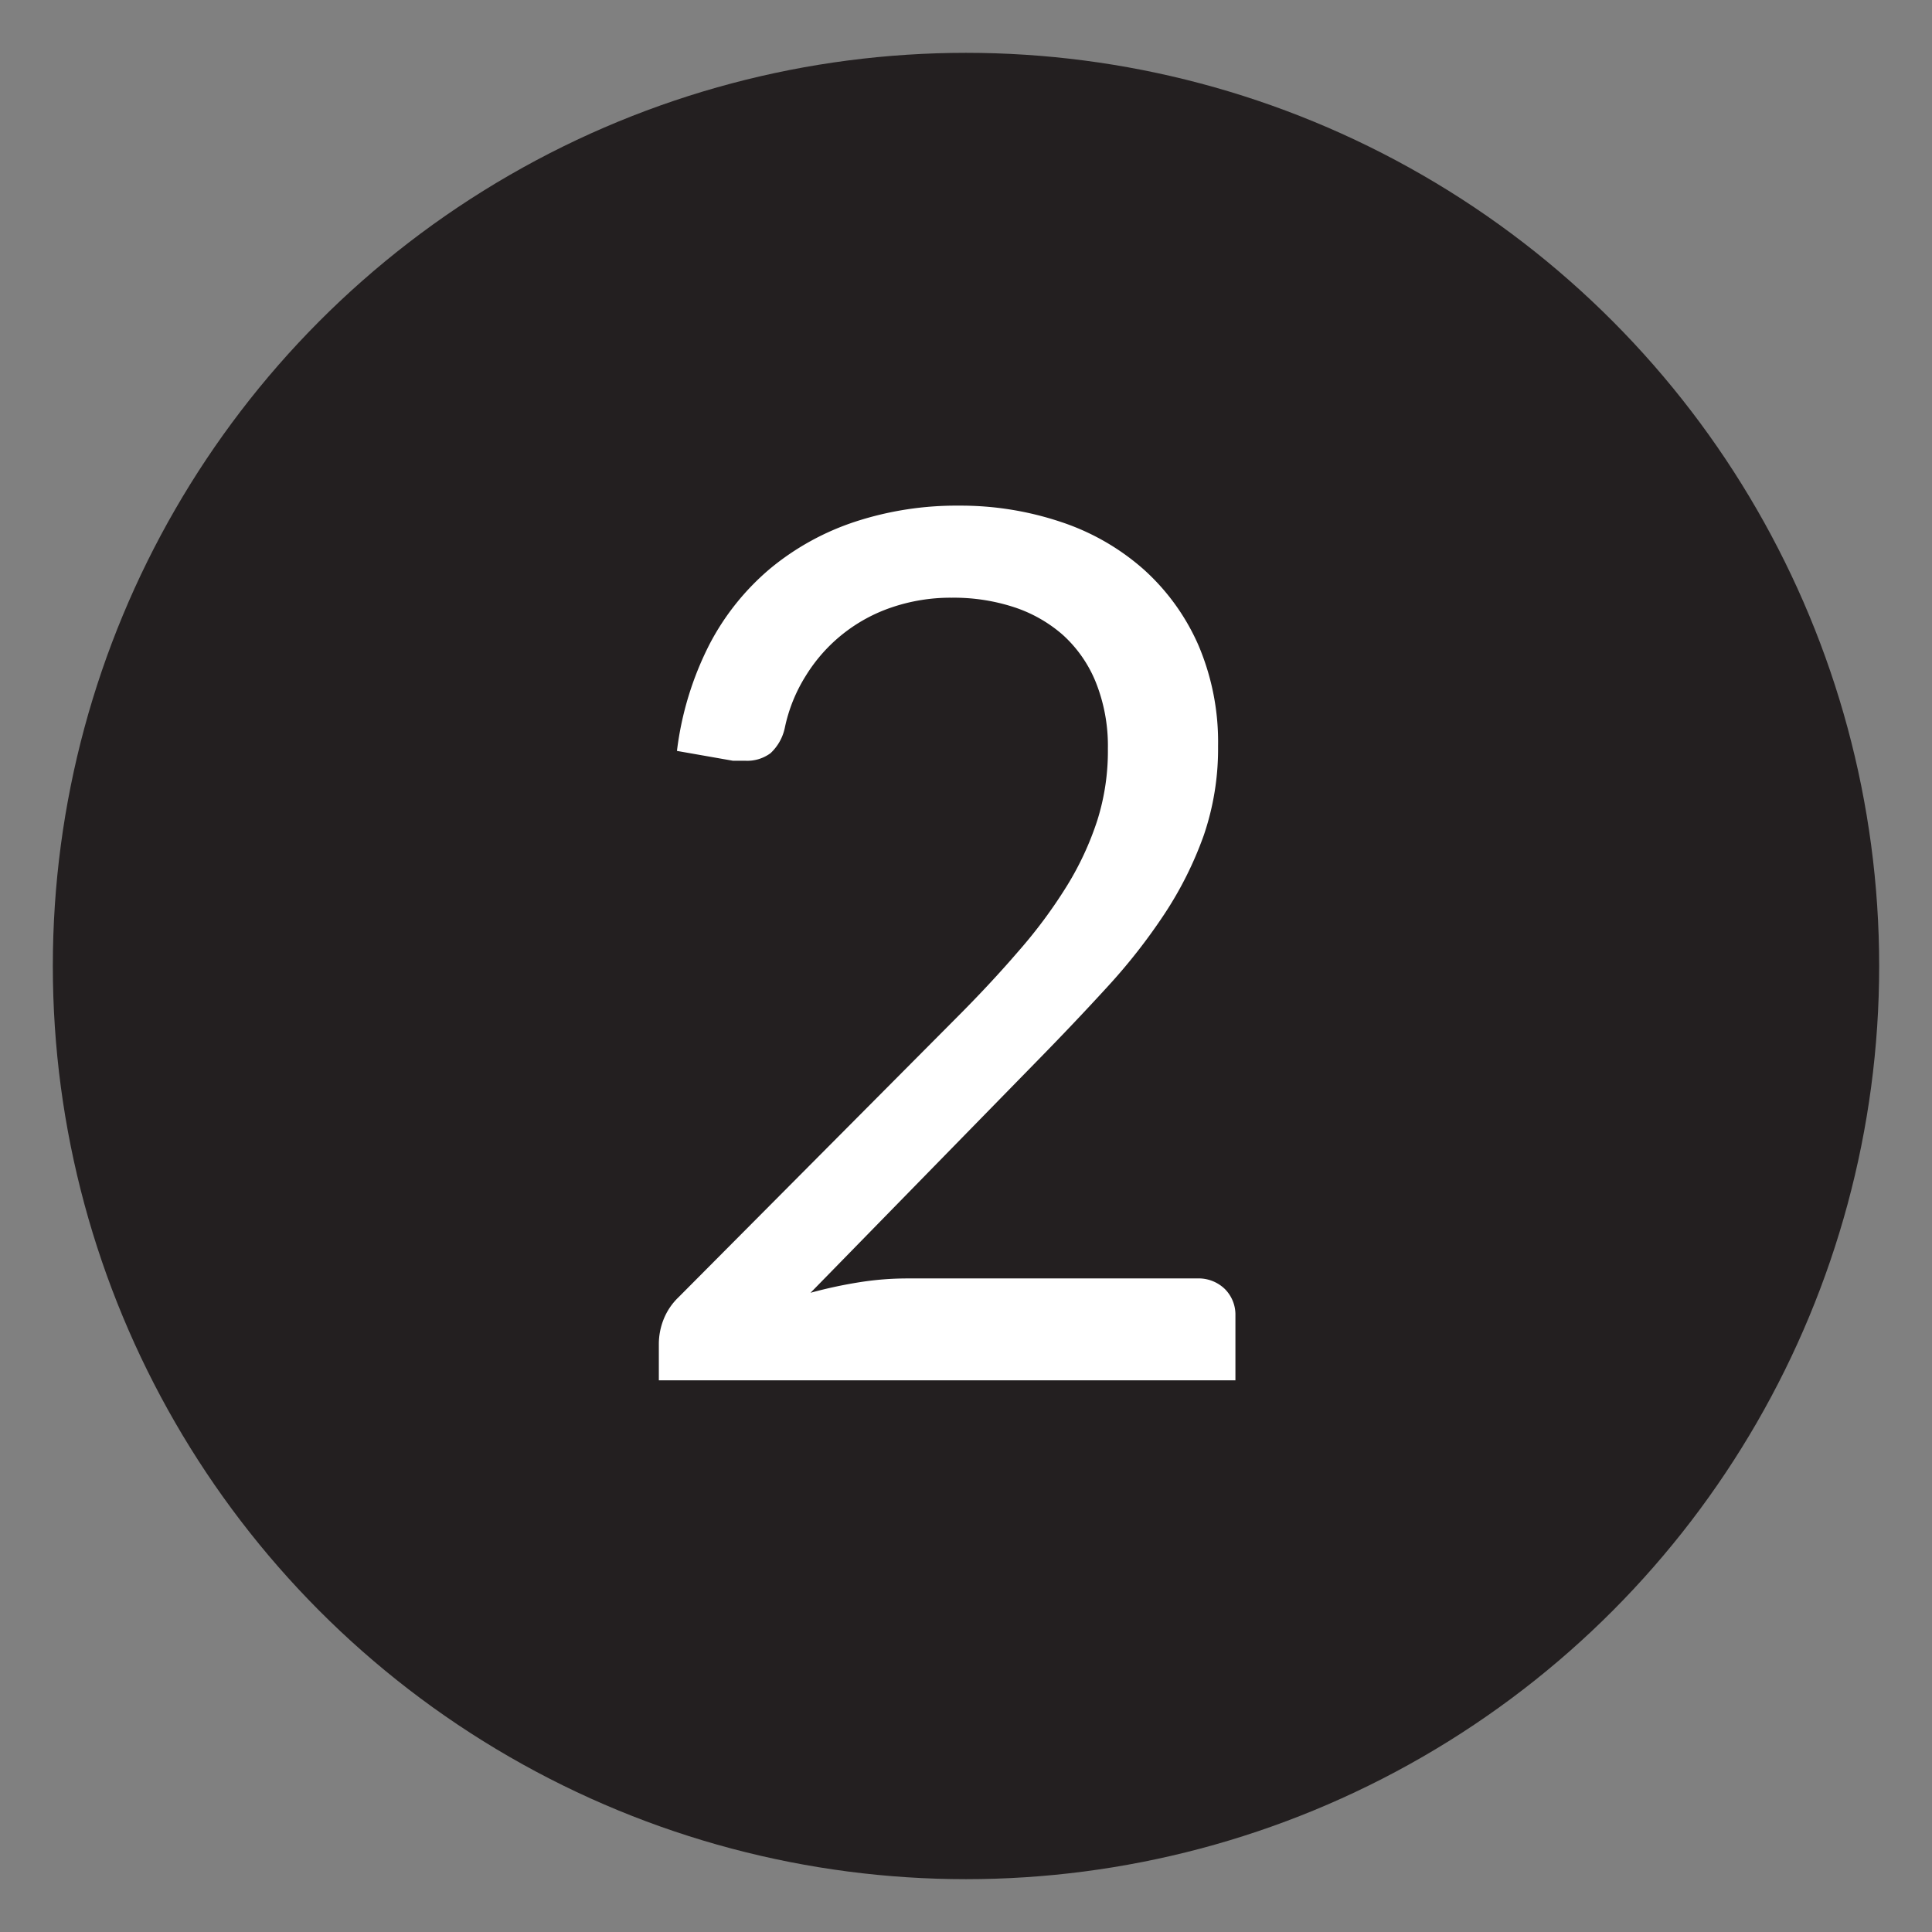<svg width="256" height="256" viewBox="0 0 256 256">
  <rect x="0" y="0" width="256" height="256" fill="#808080" stroke="none"/>
  <circle id="circle" cx="128" cy="128" r="121" fill="#231f20"/>
  <path id="number" fill="#fff" d="M127.1 67a41.8 41.8 0 0 1 13.6 2.2 31.4 31.4 0 0 1 10.9 6.3 29.3 29.3 0 0 1 7.2 10 32.7 32.7 0 0 1 2.6 13.4 35.4 35.4 0 0 1-1.9 11.8 48.3 48.3 0 0 1-5.2 10.4 76.9 76.9 0 0 1-7.6 9.7q-4.3 4.7-9.1 9.6l-30.2 30.9a59.7 59.7 0 0 1 6.5-1.4 40.4 40.4 0 0 1 6.3-.5h38.4a5 5 0 0 1 3.7 1.4 4.8 4.8 0 0 1 1.4 3.5v8.6H87.3V178a8.9 8.9 0 0 1 .6-3.1 8.3 8.3 0 0 1 2-3l36.7-36.9q4.6-4.6 8.3-8.9a65.1 65.1 0 0 0 6.4-8.6 40.1 40.1 0 0 0 4.1-8.8 30.5 30.5 0 0 0 1.4-9.5 22.7 22.7 0 0 0-1.6-8.8 17.1 17.1 0 0 0-4.4-6.3 18.6 18.6 0 0 0-6.6-3.7 25.7 25.7 0 0 0-8.1-1.2 24.2 24.2 0 0 0-8 1.3 21.4 21.4 0 0 0-11.3 9 21 21 0 0 0-2.8 6.9 6.4 6.4 0 0 1-1.9 3.4 5.2 5.2 0 0 1-3.4 1h-1.6l-7.4-1.3A42.2 42.2 0 0 1 94 85.4a33.1 33.1 0 0 1 8.1-10.1 34.6 34.6 0 0 1 11.3-6.2 43.1 43.1 0 0 1 13.7-2.1z"/>
</svg>

